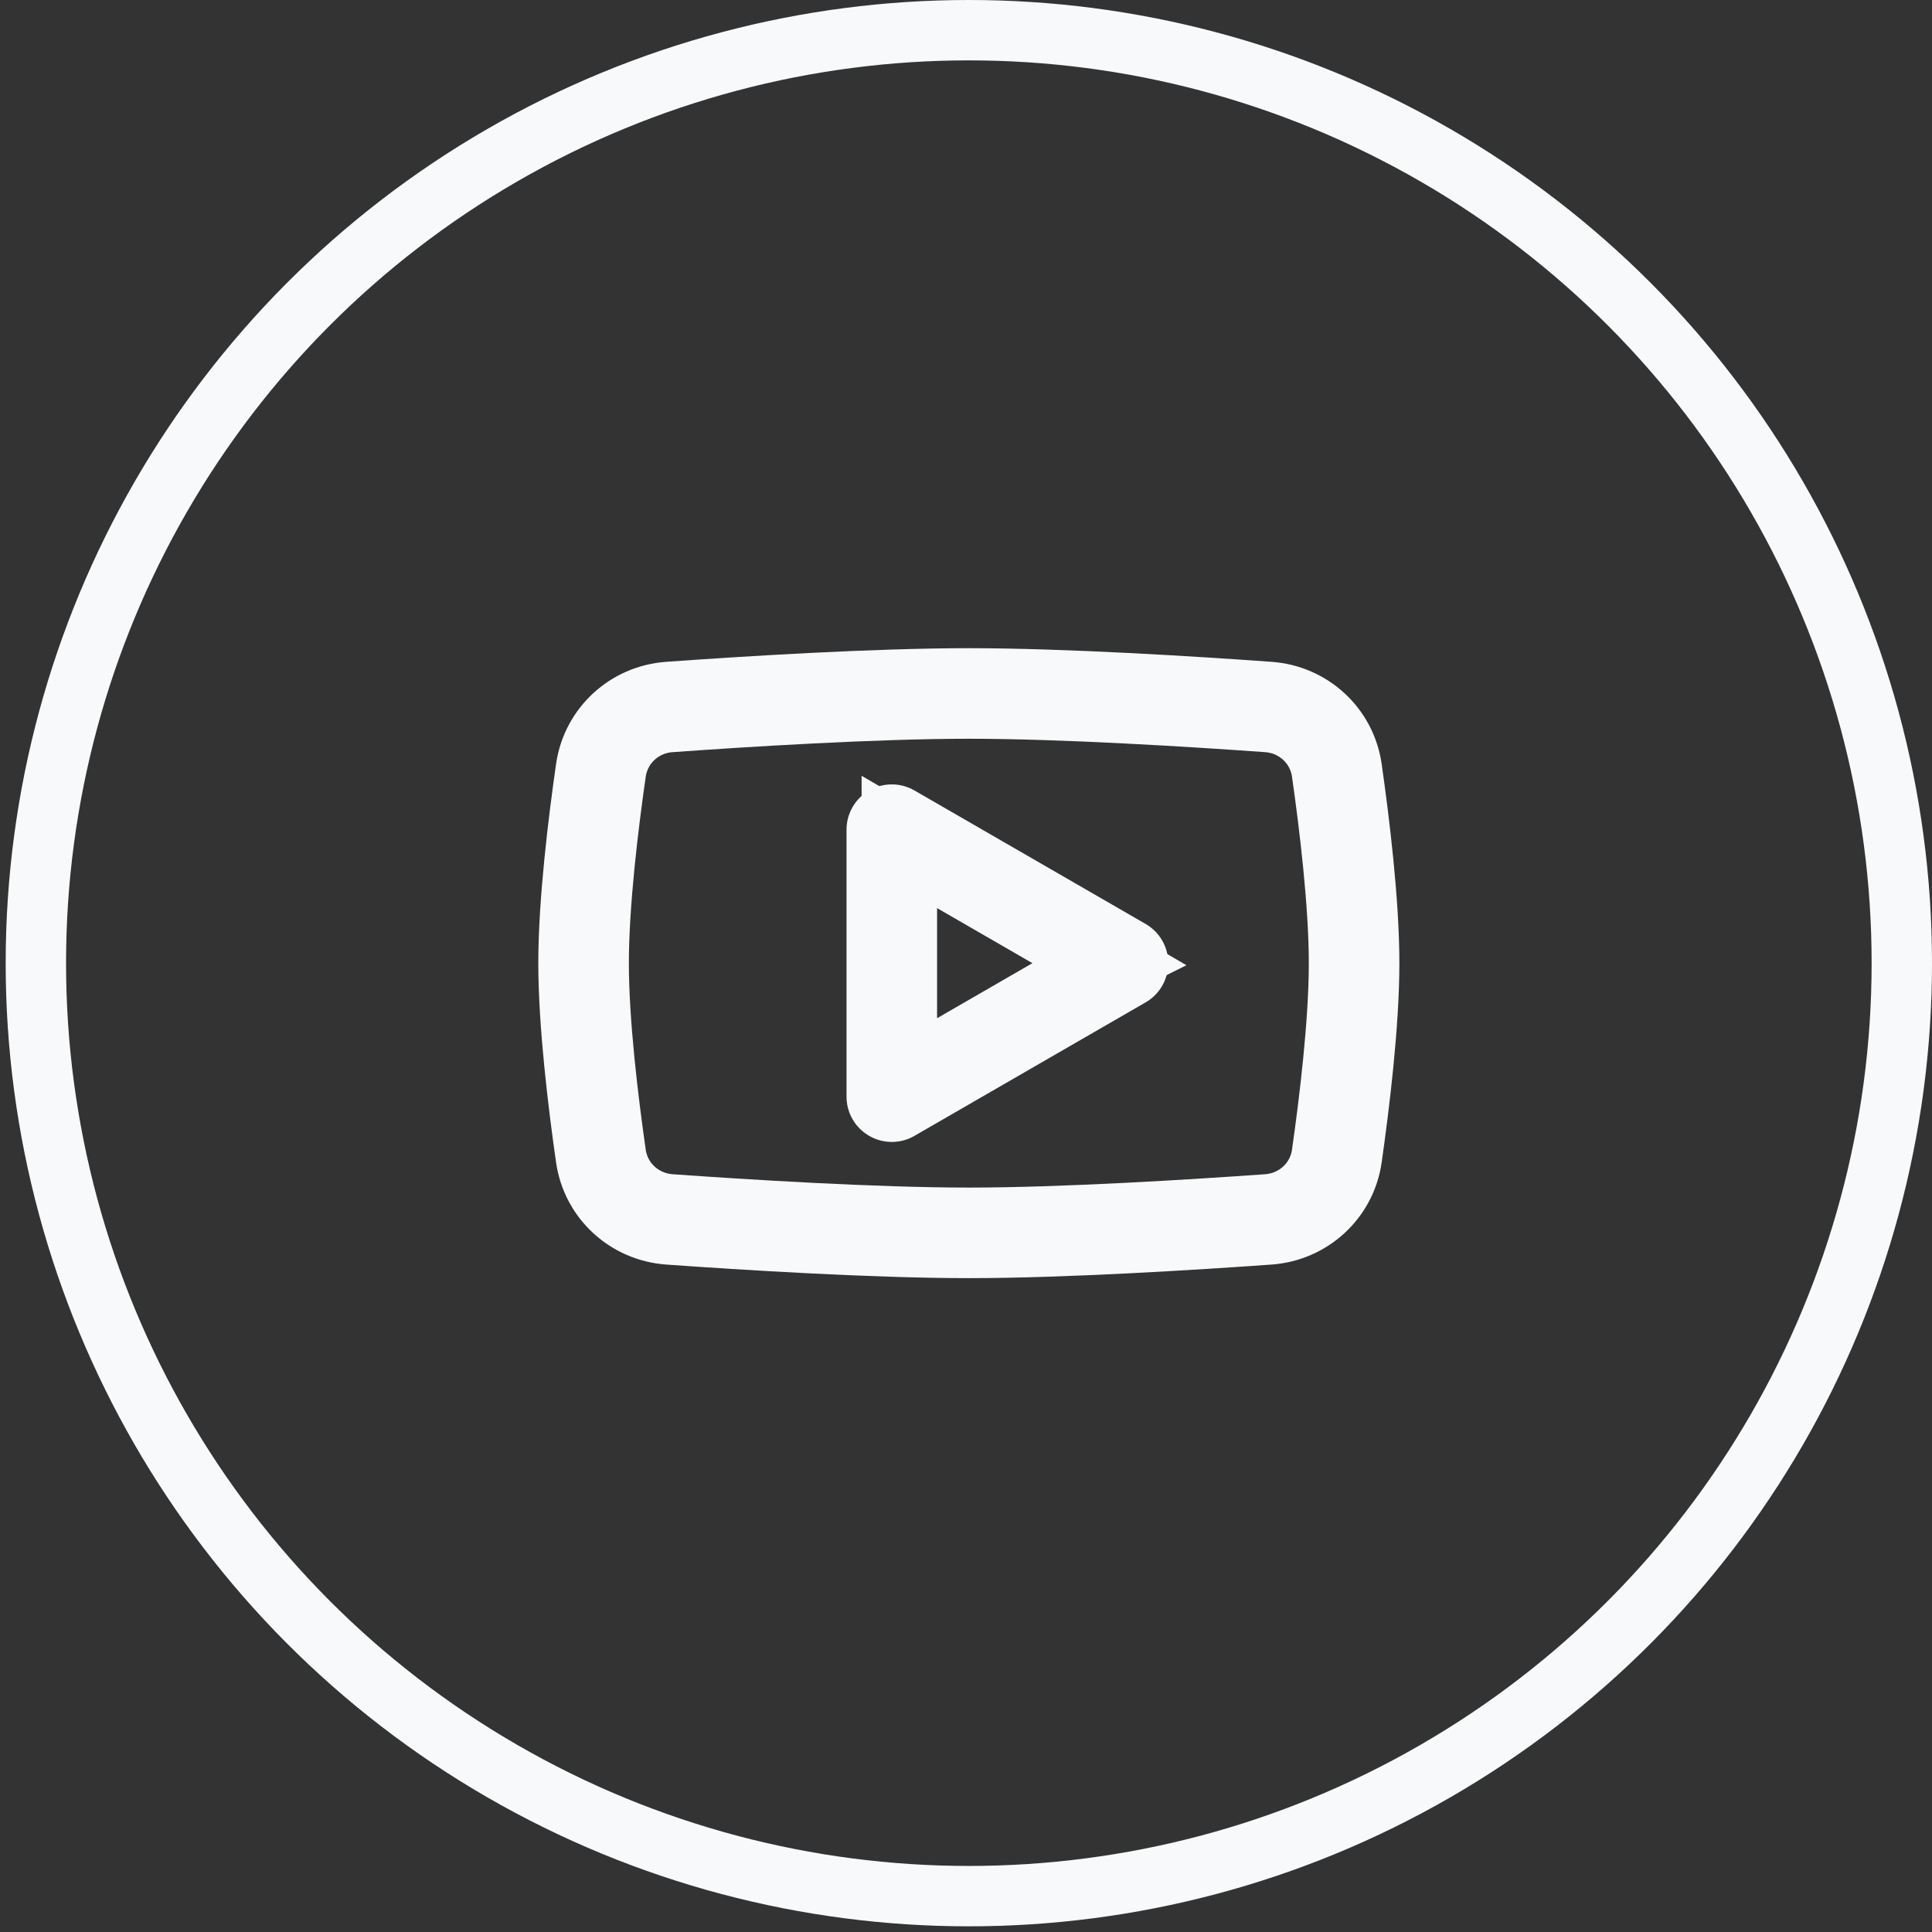 <svg width="32" height="32" viewBox="0 0 32 32" fill="none" xmlns="http://www.w3.org/2000/svg">
<rect x="0" y="0" width="32" height="32" fill="#333333" stroke="none"/>
<circle cx="16.047" cy="15.953" r="15.453" stroke="#F8F9FA"/>
<g clip-path="url(#clip0_3_1307)">
<path d="M9.953 12.758C10.036 12.183 10.508 11.751 11.087 11.71C12.323 11.621 14.475 11.486 16.047 11.486C17.619 11.486 19.771 11.621 21.008 11.71C21.587 11.751 22.059 12.183 22.142 12.758C22.268 13.641 22.428 14.955 22.428 15.953C22.428 16.951 22.268 18.265 22.142 19.149C22.059 19.724 21.587 20.155 21.008 20.197C19.771 20.285 17.619 20.42 16.047 20.42C14.475 20.42 12.323 20.285 11.087 20.197C10.508 20.155 10.036 19.724 9.953 19.149C9.826 18.265 9.666 16.951 9.666 15.953C9.666 14.955 9.826 13.641 9.953 12.758Z" stroke="#F8F9FA" stroke-width="1.5" stroke-linecap="round" stroke-linejoin="round"/>
<path d="M18.6 15.953L14.771 18.164V13.742L18.6 15.953Z" stroke="#F8F9FA" stroke-width="1.5" stroke-linecap="round" stroke-linejoin="round"/>
<path d="M14.771 17.867V13.72L18.6 15.953L14.771 17.867Z" stroke="#F8F9FA"/>
</g>
<defs>
<clipPath id="clip0_3_1307">
<rect width="15.315" height="15.315" fill="white" transform="translate(8.39 8.296)"/>
</clipPath>
</defs>
</svg>
